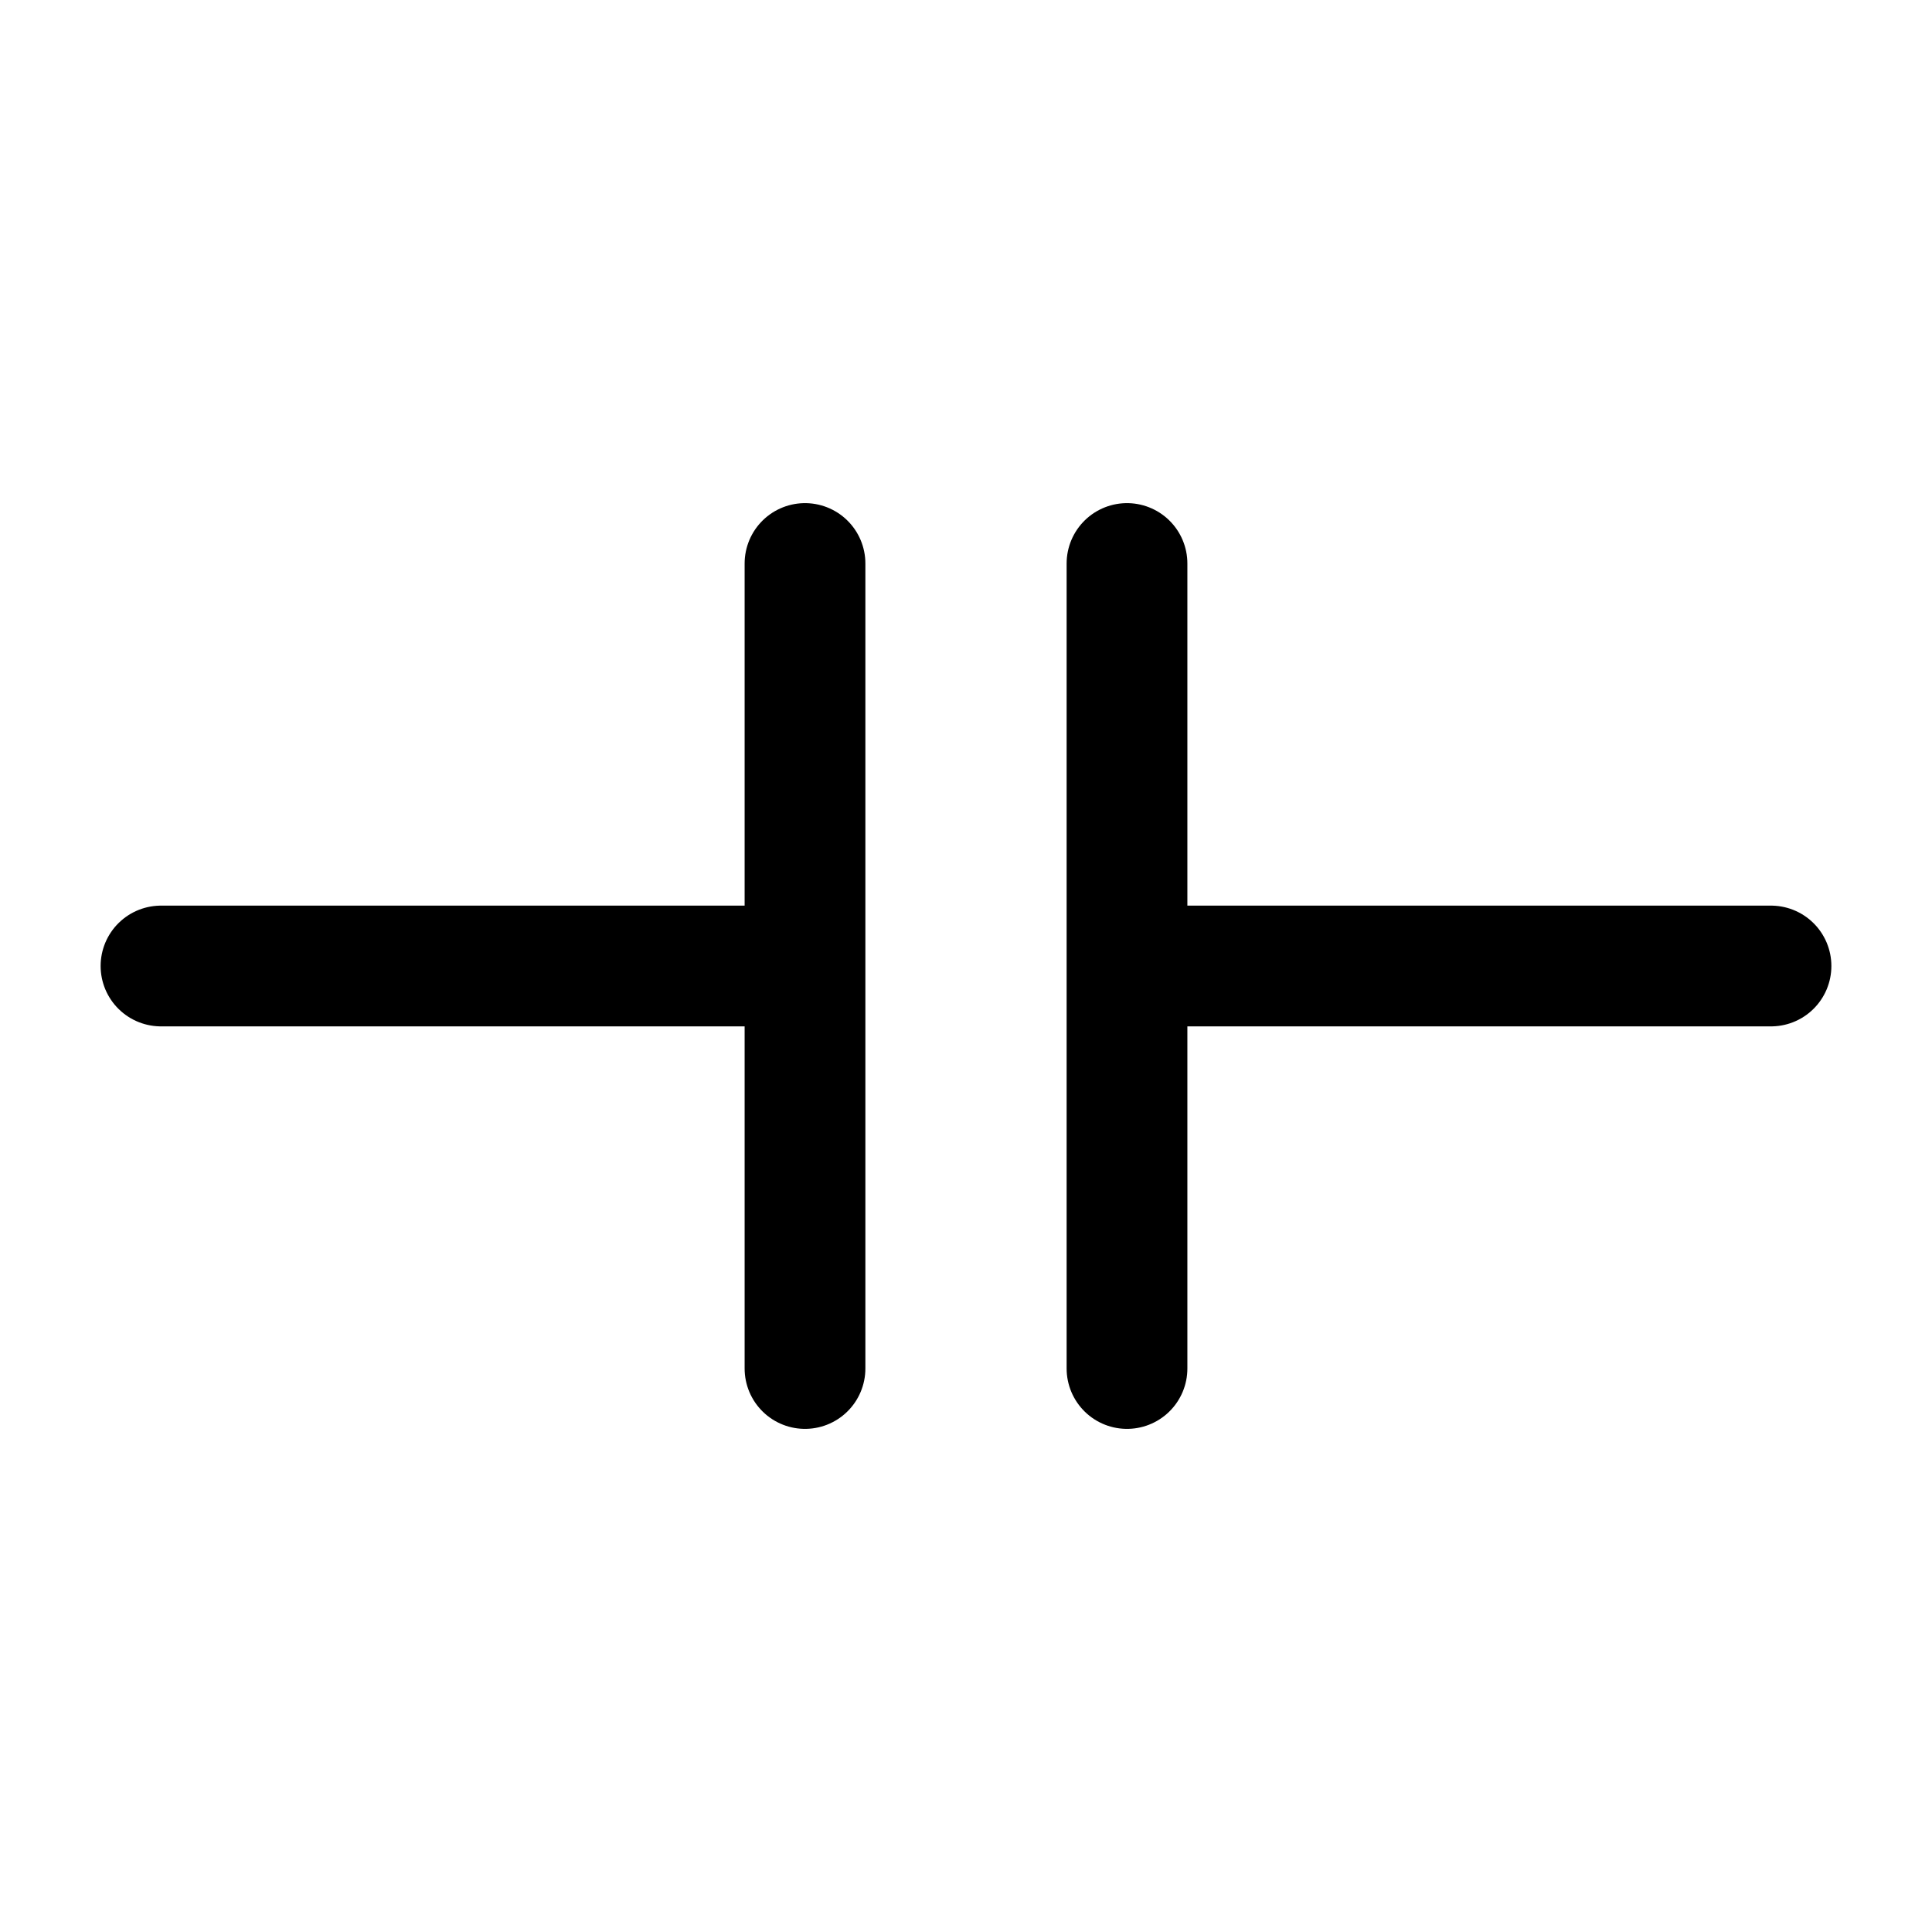 <svg width="24" height="24" viewBox="0 0 24 24" fill="none" xmlns="http://www.w3.org/2000/svg">
<path d="M22 12H14M2 12H10M10 7V17M14 7V17" stroke="currentColor" stroke-width="1.5" stroke-linecap="round" stroke-linejoin="round"/>
</svg>
